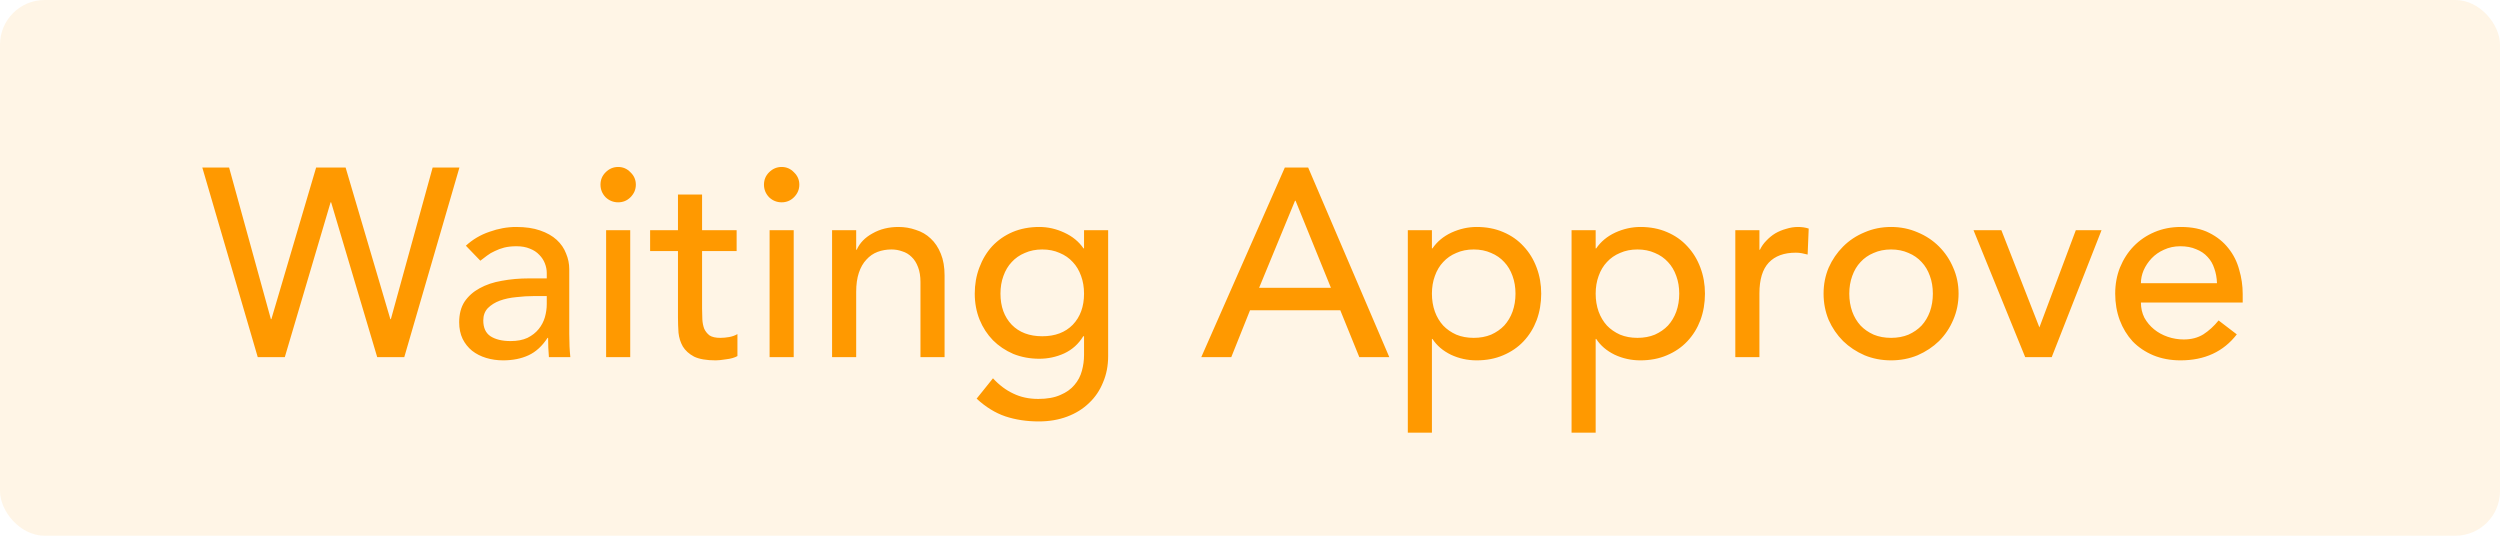 <svg width="112" height="24" viewBox="0 0 112 24" fill="none" xmlns="http://www.w3.org/2000/svg">
<rect opacity="0.1" width="112" height="24" rx="2" fill="url(#paint0_linear)"/>
<path d="M9.063 7.504H10.263L12.135 14.296H12.159L14.163 7.504H15.483L17.487 14.296H17.511L19.383 7.504H20.583L18.111 16H16.899L14.835 9.064H14.811L12.759 16H11.547L9.063 7.504ZM20.871 11.008C21.175 10.728 21.527 10.52 21.927 10.384C22.327 10.24 22.727 10.168 23.127 10.168C23.543 10.168 23.899 10.22 24.195 10.324C24.499 10.428 24.747 10.568 24.939 10.744C25.131 10.92 25.271 11.124 25.359 11.356C25.455 11.58 25.503 11.816 25.503 12.064V14.968C25.503 15.168 25.507 15.352 25.515 15.52C25.523 15.688 25.535 15.848 25.551 16H24.591C24.567 15.712 24.555 15.424 24.555 15.136H24.531C24.291 15.504 24.007 15.764 23.679 15.916C23.351 16.068 22.971 16.144 22.539 16.144C22.275 16.144 22.023 16.108 21.783 16.036C21.543 15.964 21.331 15.856 21.147 15.712C20.971 15.568 20.831 15.392 20.727 15.184C20.623 14.968 20.571 14.72 20.571 14.44C20.571 14.072 20.651 13.764 20.811 13.516C20.979 13.268 21.203 13.068 21.483 12.916C21.771 12.756 22.103 12.644 22.479 12.58C22.863 12.508 23.271 12.472 23.703 12.472H24.495V12.232C24.495 12.088 24.467 11.944 24.411 11.8C24.355 11.656 24.271 11.528 24.159 11.416C24.047 11.296 23.907 11.204 23.739 11.14C23.571 11.068 23.371 11.032 23.139 11.032C22.931 11.032 22.747 11.052 22.587 11.092C22.435 11.132 22.295 11.184 22.167 11.248C22.039 11.304 21.923 11.372 21.819 11.452C21.715 11.532 21.615 11.608 21.519 11.68L20.871 11.008ZM23.919 13.264C23.663 13.264 23.399 13.28 23.127 13.312C22.863 13.336 22.619 13.388 22.395 13.468C22.179 13.548 21.999 13.66 21.855 13.804C21.719 13.948 21.651 14.132 21.651 14.356C21.651 14.684 21.759 14.92 21.975 15.064C22.199 15.208 22.499 15.28 22.875 15.28C23.171 15.28 23.423 15.232 23.631 15.136C23.839 15.032 24.007 14.9 24.135 14.74C24.263 14.58 24.355 14.404 24.411 14.212C24.467 14.012 24.495 13.816 24.495 13.624V13.264H23.919ZM27.154 10.312H28.234V16H27.154V10.312ZM26.902 8.272C26.902 8.056 26.978 7.872 27.13 7.72C27.29 7.56 27.478 7.48 27.694 7.48C27.91 7.48 28.094 7.56 28.246 7.72C28.406 7.872 28.486 8.056 28.486 8.272C28.486 8.488 28.406 8.676 28.246 8.836C28.094 8.988 27.91 9.064 27.694 9.064C27.478 9.064 27.29 8.988 27.13 8.836C26.978 8.676 26.902 8.488 26.902 8.272ZM33.001 11.248H31.453V13.828C31.453 13.988 31.457 14.148 31.465 14.308C31.473 14.46 31.501 14.6 31.549 14.728C31.605 14.848 31.685 14.948 31.789 15.028C31.901 15.1 32.061 15.136 32.269 15.136C32.397 15.136 32.529 15.124 32.665 15.1C32.801 15.076 32.925 15.032 33.037 14.968V15.952C32.909 16.024 32.741 16.072 32.533 16.096C32.333 16.128 32.177 16.144 32.065 16.144C31.649 16.144 31.325 16.088 31.093 15.976C30.869 15.856 30.701 15.704 30.589 15.52C30.485 15.336 30.421 15.132 30.397 14.908C30.381 14.676 30.373 14.444 30.373 14.212V11.248H29.125V10.312H30.373V8.716H31.453V10.312H33.001V11.248ZM34.478 10.312H35.558V16H34.478V10.312ZM34.226 8.272C34.226 8.056 34.302 7.872 34.454 7.72C34.614 7.56 34.802 7.48 35.018 7.48C35.234 7.48 35.418 7.56 35.57 7.72C35.73 7.872 35.81 8.056 35.81 8.272C35.81 8.488 35.73 8.676 35.57 8.836C35.418 8.988 35.234 9.064 35.018 9.064C34.802 9.064 34.614 8.988 34.454 8.836C34.302 8.676 34.226 8.488 34.226 8.272ZM37.277 10.312H38.357V11.188H38.381C38.517 10.884 38.753 10.64 39.089 10.456C39.425 10.264 39.813 10.168 40.253 10.168C40.525 10.168 40.785 10.212 41.033 10.3C41.289 10.38 41.509 10.508 41.693 10.684C41.885 10.86 42.037 11.088 42.149 11.368C42.261 11.64 42.317 11.964 42.317 12.34V16H41.237V12.64C41.237 12.376 41.201 12.152 41.129 11.968C41.057 11.776 40.961 11.624 40.841 11.512C40.721 11.392 40.581 11.308 40.421 11.26C40.269 11.204 40.109 11.176 39.941 11.176C39.717 11.176 39.509 11.212 39.317 11.284C39.125 11.356 38.957 11.472 38.813 11.632C38.669 11.784 38.557 11.98 38.477 12.22C38.397 12.46 38.357 12.744 38.357 13.072V16H37.277V10.312ZM49.645 15.952C49.645 16.384 49.569 16.776 49.417 17.128C49.273 17.488 49.065 17.796 48.793 18.052C48.521 18.316 48.193 18.52 47.809 18.664C47.425 18.808 47.001 18.88 46.537 18.88C45.993 18.88 45.493 18.804 45.037 18.652C44.589 18.5 44.161 18.236 43.753 17.86L44.485 16.948C44.765 17.252 45.069 17.48 45.397 17.632C45.725 17.792 46.097 17.872 46.513 17.872C46.913 17.872 47.245 17.812 47.509 17.692C47.773 17.58 47.981 17.432 48.133 17.248C48.293 17.064 48.405 16.852 48.469 16.612C48.533 16.38 48.565 16.144 48.565 15.904V15.064H48.529C48.321 15.408 48.037 15.664 47.677 15.832C47.325 15.992 46.953 16.072 46.561 16.072C46.145 16.072 45.757 16 45.397 15.856C45.045 15.704 44.741 15.5 44.485 15.244C44.229 14.98 44.029 14.672 43.885 14.32C43.741 13.96 43.669 13.572 43.669 13.156C43.669 12.74 43.737 12.352 43.873 11.992C44.009 11.624 44.201 11.304 44.449 11.032C44.705 10.76 45.009 10.548 45.361 10.396C45.721 10.244 46.121 10.168 46.561 10.168C46.945 10.168 47.317 10.252 47.677 10.42C48.045 10.588 48.333 10.824 48.541 11.128H48.565V10.312H49.645V15.952ZM46.693 11.176C46.405 11.176 46.145 11.228 45.913 11.332C45.681 11.428 45.485 11.564 45.325 11.74C45.165 11.908 45.041 12.116 44.953 12.364C44.865 12.604 44.821 12.868 44.821 13.156C44.821 13.732 44.989 14.196 45.325 14.548C45.661 14.892 46.117 15.064 46.693 15.064C47.269 15.064 47.725 14.892 48.061 14.548C48.397 14.196 48.565 13.732 48.565 13.156C48.565 12.868 48.521 12.604 48.433 12.364C48.345 12.116 48.221 11.908 48.061 11.74C47.901 11.564 47.705 11.428 47.473 11.332C47.241 11.228 46.981 11.176 46.693 11.176ZM57.561 7.504H58.605L62.241 16H60.897L60.045 13.9H56.001L55.161 16H53.817L57.561 7.504ZM59.625 12.892L58.041 8.992H58.017L56.409 12.892H59.625ZM63.07 10.312H64.15V11.128H64.174C64.382 10.824 64.666 10.588 65.026 10.42C65.394 10.252 65.77 10.168 66.154 10.168C66.594 10.168 66.99 10.244 67.342 10.396C67.702 10.548 68.006 10.76 68.254 11.032C68.51 11.304 68.706 11.624 68.842 11.992C68.978 12.352 69.046 12.74 69.046 13.156C69.046 13.58 68.978 13.976 68.842 14.344C68.706 14.704 68.51 15.02 68.254 15.292C68.006 15.556 67.702 15.764 67.342 15.916C66.99 16.068 66.594 16.144 66.154 16.144C65.746 16.144 65.362 16.06 65.002 15.892C64.642 15.716 64.366 15.48 64.174 15.184H64.15V19.384H63.07V10.312ZM66.022 11.176C65.734 11.176 65.474 11.228 65.242 11.332C65.01 11.428 64.814 11.564 64.654 11.74C64.494 11.908 64.37 12.116 64.282 12.364C64.194 12.604 64.15 12.868 64.15 13.156C64.15 13.444 64.194 13.712 64.282 13.96C64.37 14.2 64.494 14.408 64.654 14.584C64.814 14.752 65.01 14.888 65.242 14.992C65.474 15.088 65.734 15.136 66.022 15.136C66.31 15.136 66.57 15.088 66.802 14.992C67.034 14.888 67.23 14.752 67.39 14.584C67.55 14.408 67.674 14.2 67.762 13.96C67.85 13.712 67.894 13.444 67.894 13.156C67.894 12.868 67.85 12.604 67.762 12.364C67.674 12.116 67.55 11.908 67.39 11.74C67.23 11.564 67.034 11.428 66.802 11.332C66.57 11.228 66.31 11.176 66.022 11.176ZM70.406 10.312H71.486V11.128H71.51C71.718 10.824 72.002 10.588 72.362 10.42C72.73 10.252 73.106 10.168 73.49 10.168C73.93 10.168 74.326 10.244 74.678 10.396C75.038 10.548 75.342 10.76 75.59 11.032C75.846 11.304 76.042 11.624 76.178 11.992C76.314 12.352 76.382 12.74 76.382 13.156C76.382 13.58 76.314 13.976 76.178 14.344C76.042 14.704 75.846 15.02 75.59 15.292C75.342 15.556 75.038 15.764 74.678 15.916C74.326 16.068 73.93 16.144 73.49 16.144C73.082 16.144 72.698 16.06 72.338 15.892C71.978 15.716 71.702 15.48 71.51 15.184H71.486V19.384H70.406V10.312ZM73.358 11.176C73.07 11.176 72.81 11.228 72.578 11.332C72.346 11.428 72.15 11.564 71.99 11.74C71.83 11.908 71.706 12.116 71.618 12.364C71.53 12.604 71.486 12.868 71.486 13.156C71.486 13.444 71.53 13.712 71.618 13.96C71.706 14.2 71.83 14.408 71.99 14.584C72.15 14.752 72.346 14.888 72.578 14.992C72.81 15.088 73.07 15.136 73.358 15.136C73.646 15.136 73.906 15.088 74.138 14.992C74.37 14.888 74.566 14.752 74.726 14.584C74.886 14.408 75.01 14.2 75.098 13.96C75.186 13.712 75.23 13.444 75.23 13.156C75.23 12.868 75.186 12.604 75.098 12.364C75.01 12.116 74.886 11.908 74.726 11.74C74.566 11.564 74.37 11.428 74.138 11.332C73.906 11.228 73.646 11.176 73.358 11.176ZM77.742 10.312H78.822V11.188H78.846C78.918 11.036 79.014 10.9 79.134 10.78C79.254 10.652 79.386 10.544 79.53 10.456C79.682 10.368 79.846 10.3 80.022 10.252C80.198 10.196 80.374 10.168 80.55 10.168C80.726 10.168 80.886 10.192 81.03 10.24L80.982 11.404C80.894 11.38 80.806 11.36 80.718 11.344C80.63 11.328 80.542 11.32 80.454 11.32C79.926 11.32 79.522 11.468 79.242 11.764C78.962 12.06 78.822 12.52 78.822 13.144V16H77.742V10.312ZM82.848 13.156C82.848 13.444 82.892 13.712 82.98 13.96C83.068 14.2 83.192 14.408 83.352 14.584C83.512 14.752 83.708 14.888 83.94 14.992C84.172 15.088 84.432 15.136 84.72 15.136C85.008 15.136 85.268 15.088 85.5 14.992C85.732 14.888 85.928 14.752 86.088 14.584C86.248 14.408 86.372 14.2 86.46 13.96C86.548 13.712 86.592 13.444 86.592 13.156C86.592 12.868 86.548 12.604 86.46 12.364C86.372 12.116 86.248 11.908 86.088 11.74C85.928 11.564 85.732 11.428 85.5 11.332C85.268 11.228 85.008 11.176 84.72 11.176C84.432 11.176 84.172 11.228 83.94 11.332C83.708 11.428 83.512 11.564 83.352 11.74C83.192 11.908 83.068 12.116 82.98 12.364C82.892 12.604 82.848 12.868 82.848 13.156ZM81.696 13.156C81.696 12.74 81.772 12.352 81.924 11.992C82.084 11.632 82.3 11.316 82.572 11.044C82.844 10.772 83.164 10.56 83.532 10.408C83.9 10.248 84.296 10.168 84.72 10.168C85.144 10.168 85.54 10.248 85.908 10.408C86.276 10.56 86.596 10.772 86.868 11.044C87.14 11.316 87.352 11.632 87.504 11.992C87.664 12.352 87.744 12.74 87.744 13.156C87.744 13.572 87.664 13.964 87.504 14.332C87.352 14.692 87.14 15.008 86.868 15.28C86.596 15.544 86.276 15.756 85.908 15.916C85.54 16.068 85.144 16.144 84.72 16.144C84.296 16.144 83.9 16.068 83.532 15.916C83.164 15.756 82.844 15.544 82.572 15.28C82.3 15.008 82.084 14.692 81.924 14.332C81.772 13.964 81.696 13.572 81.696 13.156ZM88.413 10.312H89.661L91.365 14.668L92.997 10.312H94.149L91.917 16H90.729L88.413 10.312ZM95.913 13.552C95.913 13.8 95.965 14.028 96.069 14.236C96.181 14.436 96.325 14.608 96.501 14.752C96.677 14.896 96.881 15.008 97.113 15.088C97.345 15.168 97.585 15.208 97.833 15.208C98.169 15.208 98.461 15.132 98.709 14.98C98.957 14.82 99.185 14.612 99.393 14.356L100.209 14.98C99.609 15.756 98.769 16.144 97.689 16.144C97.241 16.144 96.833 16.068 96.465 15.916C96.105 15.764 95.797 15.556 95.541 15.292C95.293 15.02 95.101 14.704 94.965 14.344C94.829 13.976 94.761 13.58 94.761 13.156C94.761 12.732 94.833 12.34 94.977 11.98C95.129 11.612 95.333 11.296 95.589 11.032C95.853 10.76 96.165 10.548 96.525 10.396C96.885 10.244 97.277 10.168 97.701 10.168C98.205 10.168 98.629 10.256 98.973 10.432C99.325 10.608 99.613 10.84 99.837 11.128C100.061 11.408 100.221 11.728 100.317 12.088C100.421 12.44 100.473 12.8 100.473 13.168V13.552H95.913ZM99.321 12.688C99.313 12.448 99.273 12.228 99.201 12.028C99.137 11.828 99.037 11.656 98.901 11.512C98.765 11.36 98.593 11.244 98.385 11.164C98.185 11.076 97.949 11.032 97.677 11.032C97.413 11.032 97.169 11.084 96.945 11.188C96.729 11.284 96.545 11.412 96.393 11.572C96.241 11.732 96.121 11.912 96.033 12.112C95.953 12.304 95.913 12.496 95.913 12.688H99.321Z" fill="#FF9900"/>
<defs>
<linearGradient id="paint0_linear" x1="56" y1="0" x2="56" y2="24" gradientUnits="userSpaceOnUse">
<stop stop-color="#FF9900"/>
<stop offset="1" stop-color="#FF9900"/>
</linearGradient>
</defs>
</svg>
